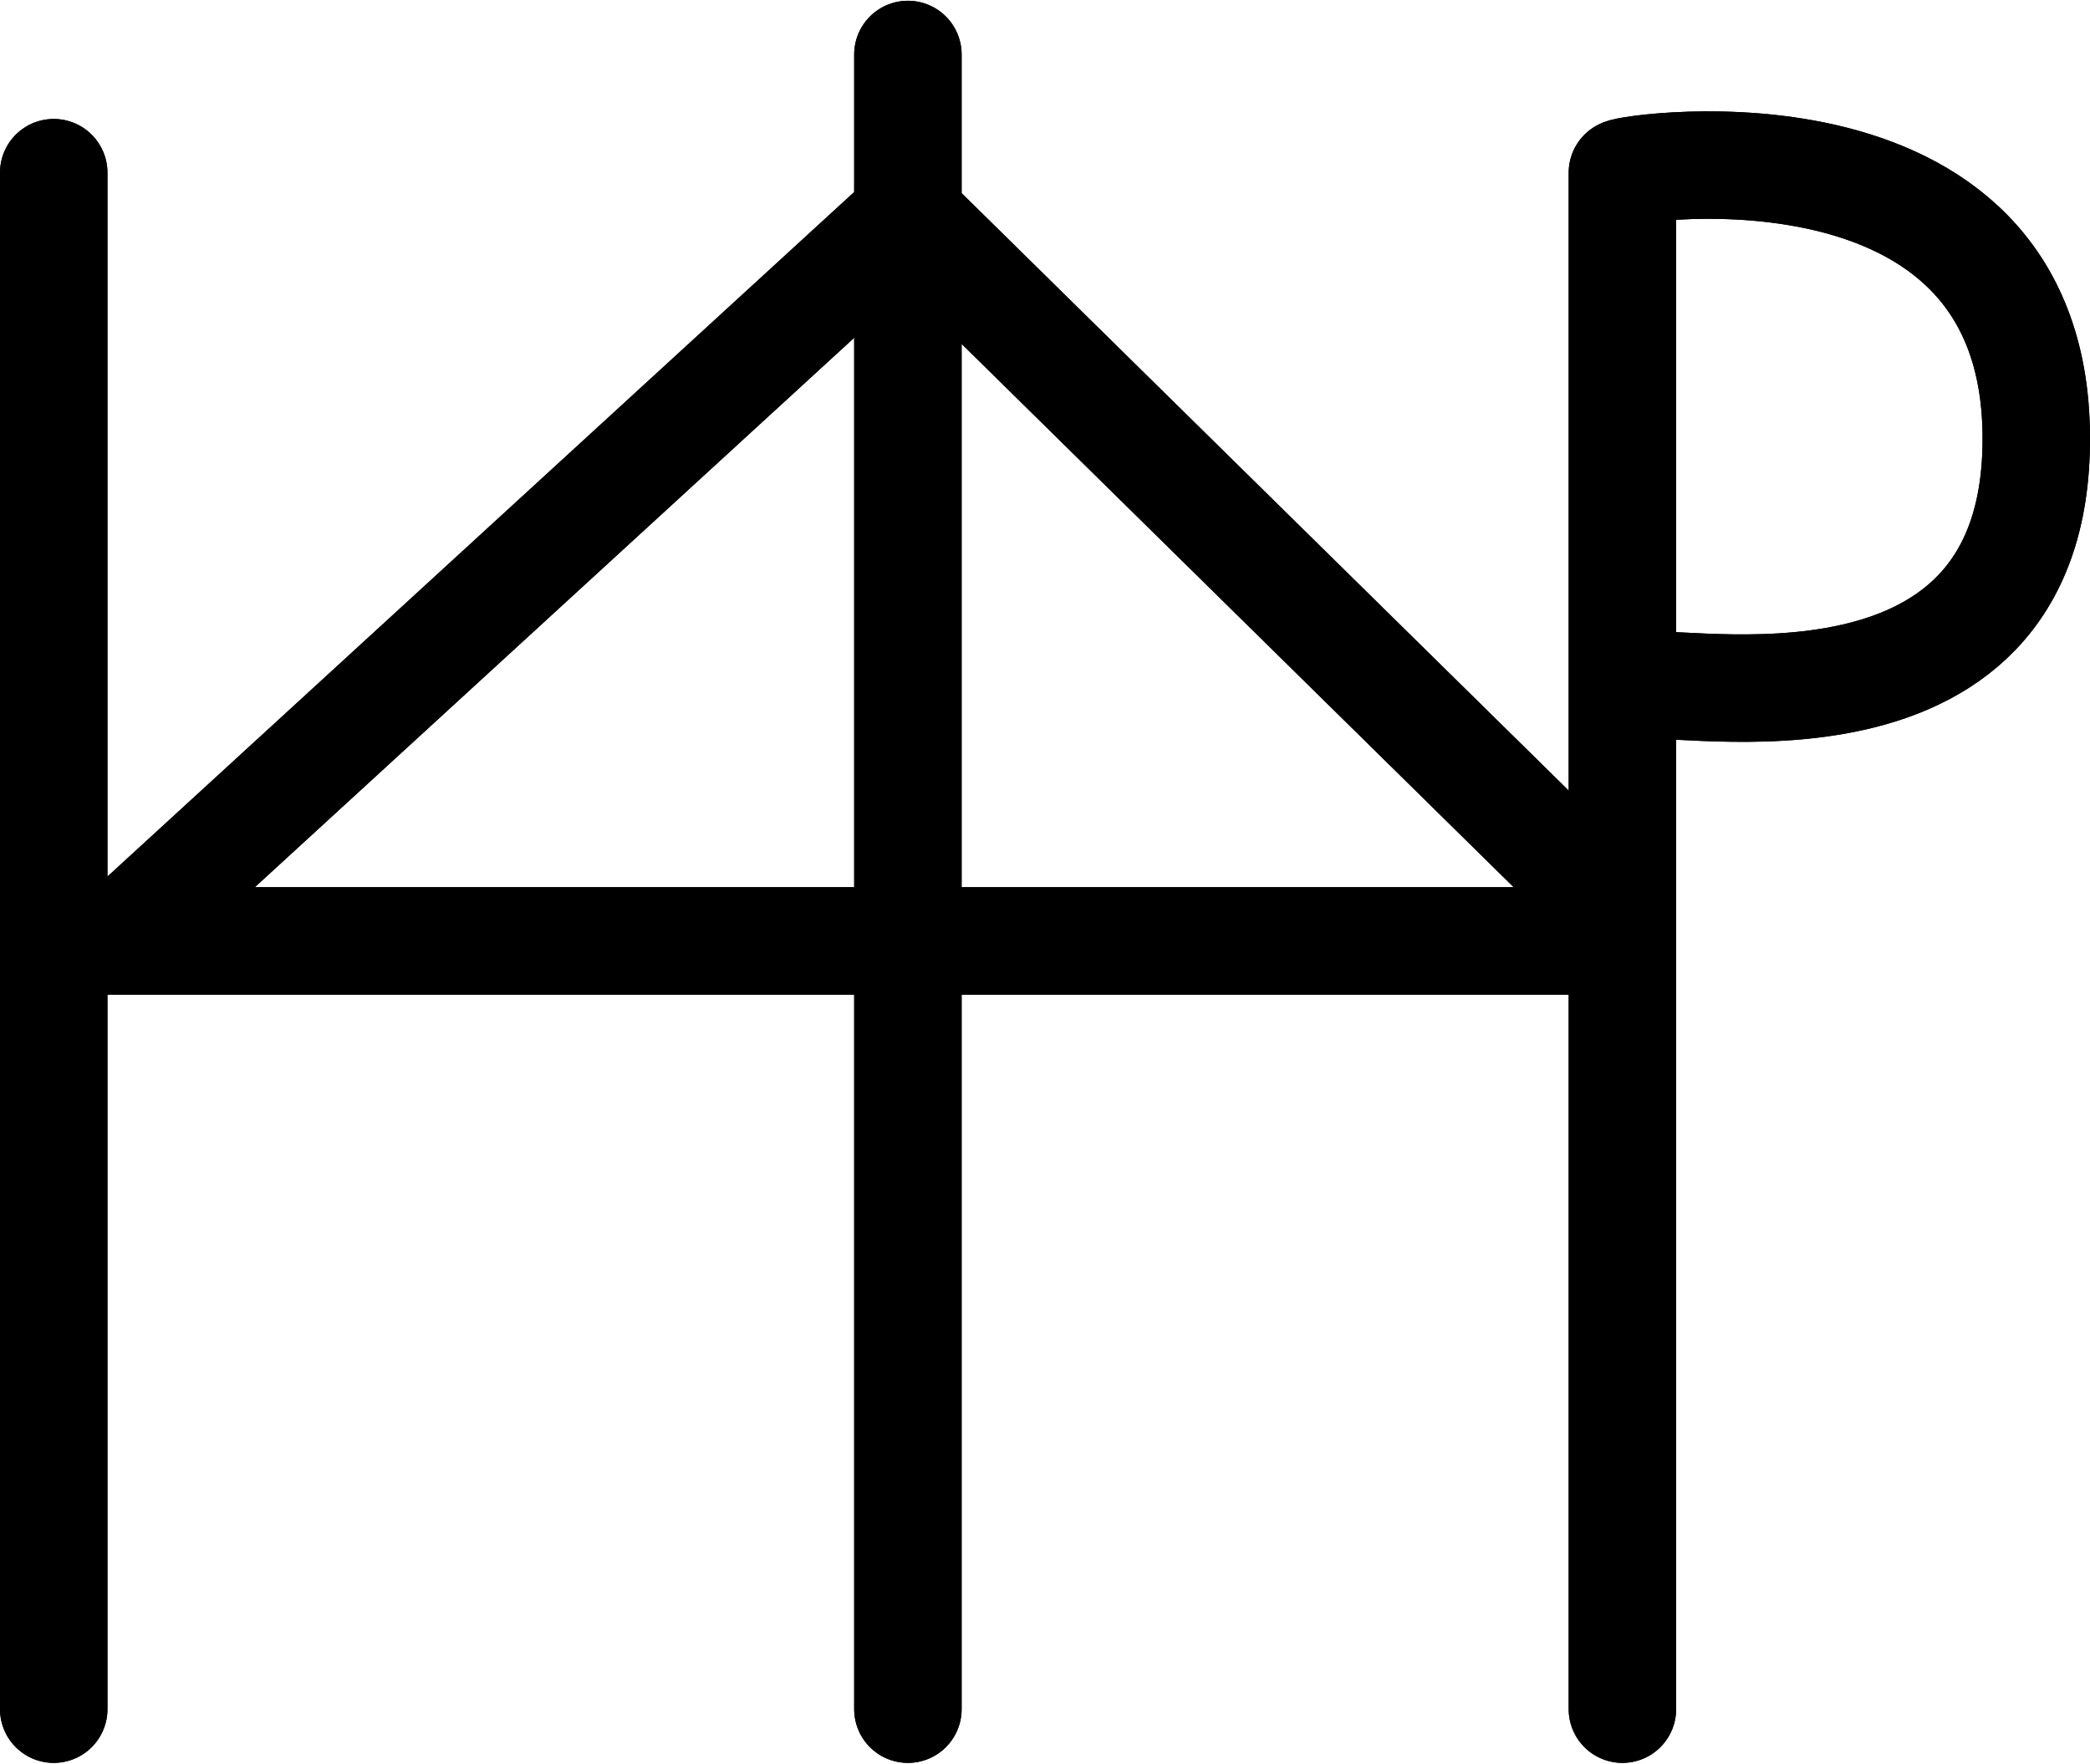 <?xml version="1.0" encoding="UTF-8" standalone="no"?>
<svg
   xmlns:dc="http://purl.org/dc/elements/1.1/"
   xmlns:cc="http://creativecommons.org/ns#"
   xmlns:rdf="http://www.w3.org/1999/02/22-rdf-syntax-ns#"
   xmlns:svg="http://www.w3.org/2000/svg"
   xmlns="http://www.w3.org/2000/svg"
   xmlns:sodipodi="http://sodipodi.sourceforge.net/DTD/sodipodi-0.dtd"
   xmlns:inkscape="http://www.inkscape.org/namespaces/inkscape"
   id="Export"
   viewBox="0 0 389.04 328.285"
   version="1.1"
   sodipodi:docname="monogram.bop.193.svg"
   width="389.04"
   height="328.285"
   inkscape:version="0.92.5 (2060ec1f9f, 2020-04-08)">
  <sodipodi:namedview
     pagecolor="#ffffff"
     bordercolor="#666666"
     borderopacity="1"
     objecttolerance="10"
     gridtolerance="10"
     guidetolerance="10"
     inkscape:pageopacity="0"
     inkscape:pageshadow="2"
     inkscape:window-width="640"
     inkscape:window-height="480"
     id="namedview29"
     showgrid="false"
     inkscape:zoom="0.44277674"
     inkscape:cx="183.501"
     inkscape:cy="179.64242"
     inkscape:window-x="88"
     inkscape:window-y="27"
     inkscape:window-maximized="0"
     inkscape:current-layer="Export" />
  <defs
     id="defs4">
    <style
       id="style2">.cls-1{fill:none;stroke:#000;stroke-linecap:round;stroke-linejoin:round;stroke-width:20px;}</style>
  </defs>
  <title
     id="title6">b193</title>
  <line
     class="cls-1"
     x1="10.001"
     y1="32.142"
     x2="10.001"
     y2="318.142"
     id="line8"
     style="fill:none;stroke:#000000;stroke-width:20px;stroke-linecap:round;stroke-linejoin:round" />
  <line
     class="cls-1"
     x1="169.001"
     y1="10.142"
     x2="169.001"
     y2="318.142"
     id="line10"
     style="fill:none;stroke:#000000;stroke-width:20px;stroke-linecap:round;stroke-linejoin:round" />
  <path
     class="cls-1"
     d="M 302.001,318.142 V 32.142 c 0.56,-0.86 79.09,-12.86 77,52 -1.89,58.64 -73.27,40.23 -73,44"
     id="path12"
     inkscape:connector-curvature="0"
     style="fill:none;stroke:#000000;stroke-width:20px;stroke-linecap:round;stroke-linejoin:round" />
  <line
     class="cls-1"
     x1="15.001"
     y1="175.142"
     x2="295.001"
     y2="175.142"
     id="line14"
     style="fill:none;stroke:#000000;stroke-width:20px;stroke-linecap:round;stroke-linejoin:round" />
  <polyline
     class="cls-1"
     points="108 290 252 158 378 282"
     id="polyline16"
     style="fill:none;stroke:#000000;stroke-width:20px;stroke-linecap:round;stroke-linejoin:round"
     transform="translate(-82.999,-117.858)" />
  <line
     class="cls-1"
     x1="10.001"
     y1="32.142"
     x2="10.001"
     y2="318.142"
     id="line18"
     style="fill:none;stroke:#000000;stroke-width:20px;stroke-linecap:round;stroke-linejoin:round" />
  <line
     class="cls-1"
     x1="169.001"
     y1="10.142"
     x2="169.001"
     y2="318.142"
     id="line20"
     style="fill:none;stroke:#000000;stroke-width:20px;stroke-linecap:round;stroke-linejoin:round" />
  <path
     class="cls-1"
     d="M 302.001,318.142 V 32.142 c 0.56,-0.86 79.09,-12.86 77,52 -1.89,58.64 -73.27,40.23 -73,44"
     id="path22"
     inkscape:connector-curvature="0"
     style="fill:none;stroke:#000000;stroke-width:20px;stroke-linecap:round;stroke-linejoin:round" />
  <line
     class="cls-1"
     x1="15.001"
     y1="175.142"
     x2="295.001"
     y2="175.142"
     id="line24"
     style="fill:none;stroke:#000000;stroke-width:20px;stroke-linecap:round;stroke-linejoin:round" />
  <polyline
     class="cls-1"
     points="108 290 252 158 378 282"
     id="polyline26"
     style="fill:none;stroke:#000000;stroke-width:20px;stroke-linecap:round;stroke-linejoin:round"
     transform="translate(-82.999,-117.858)" />
</svg>
